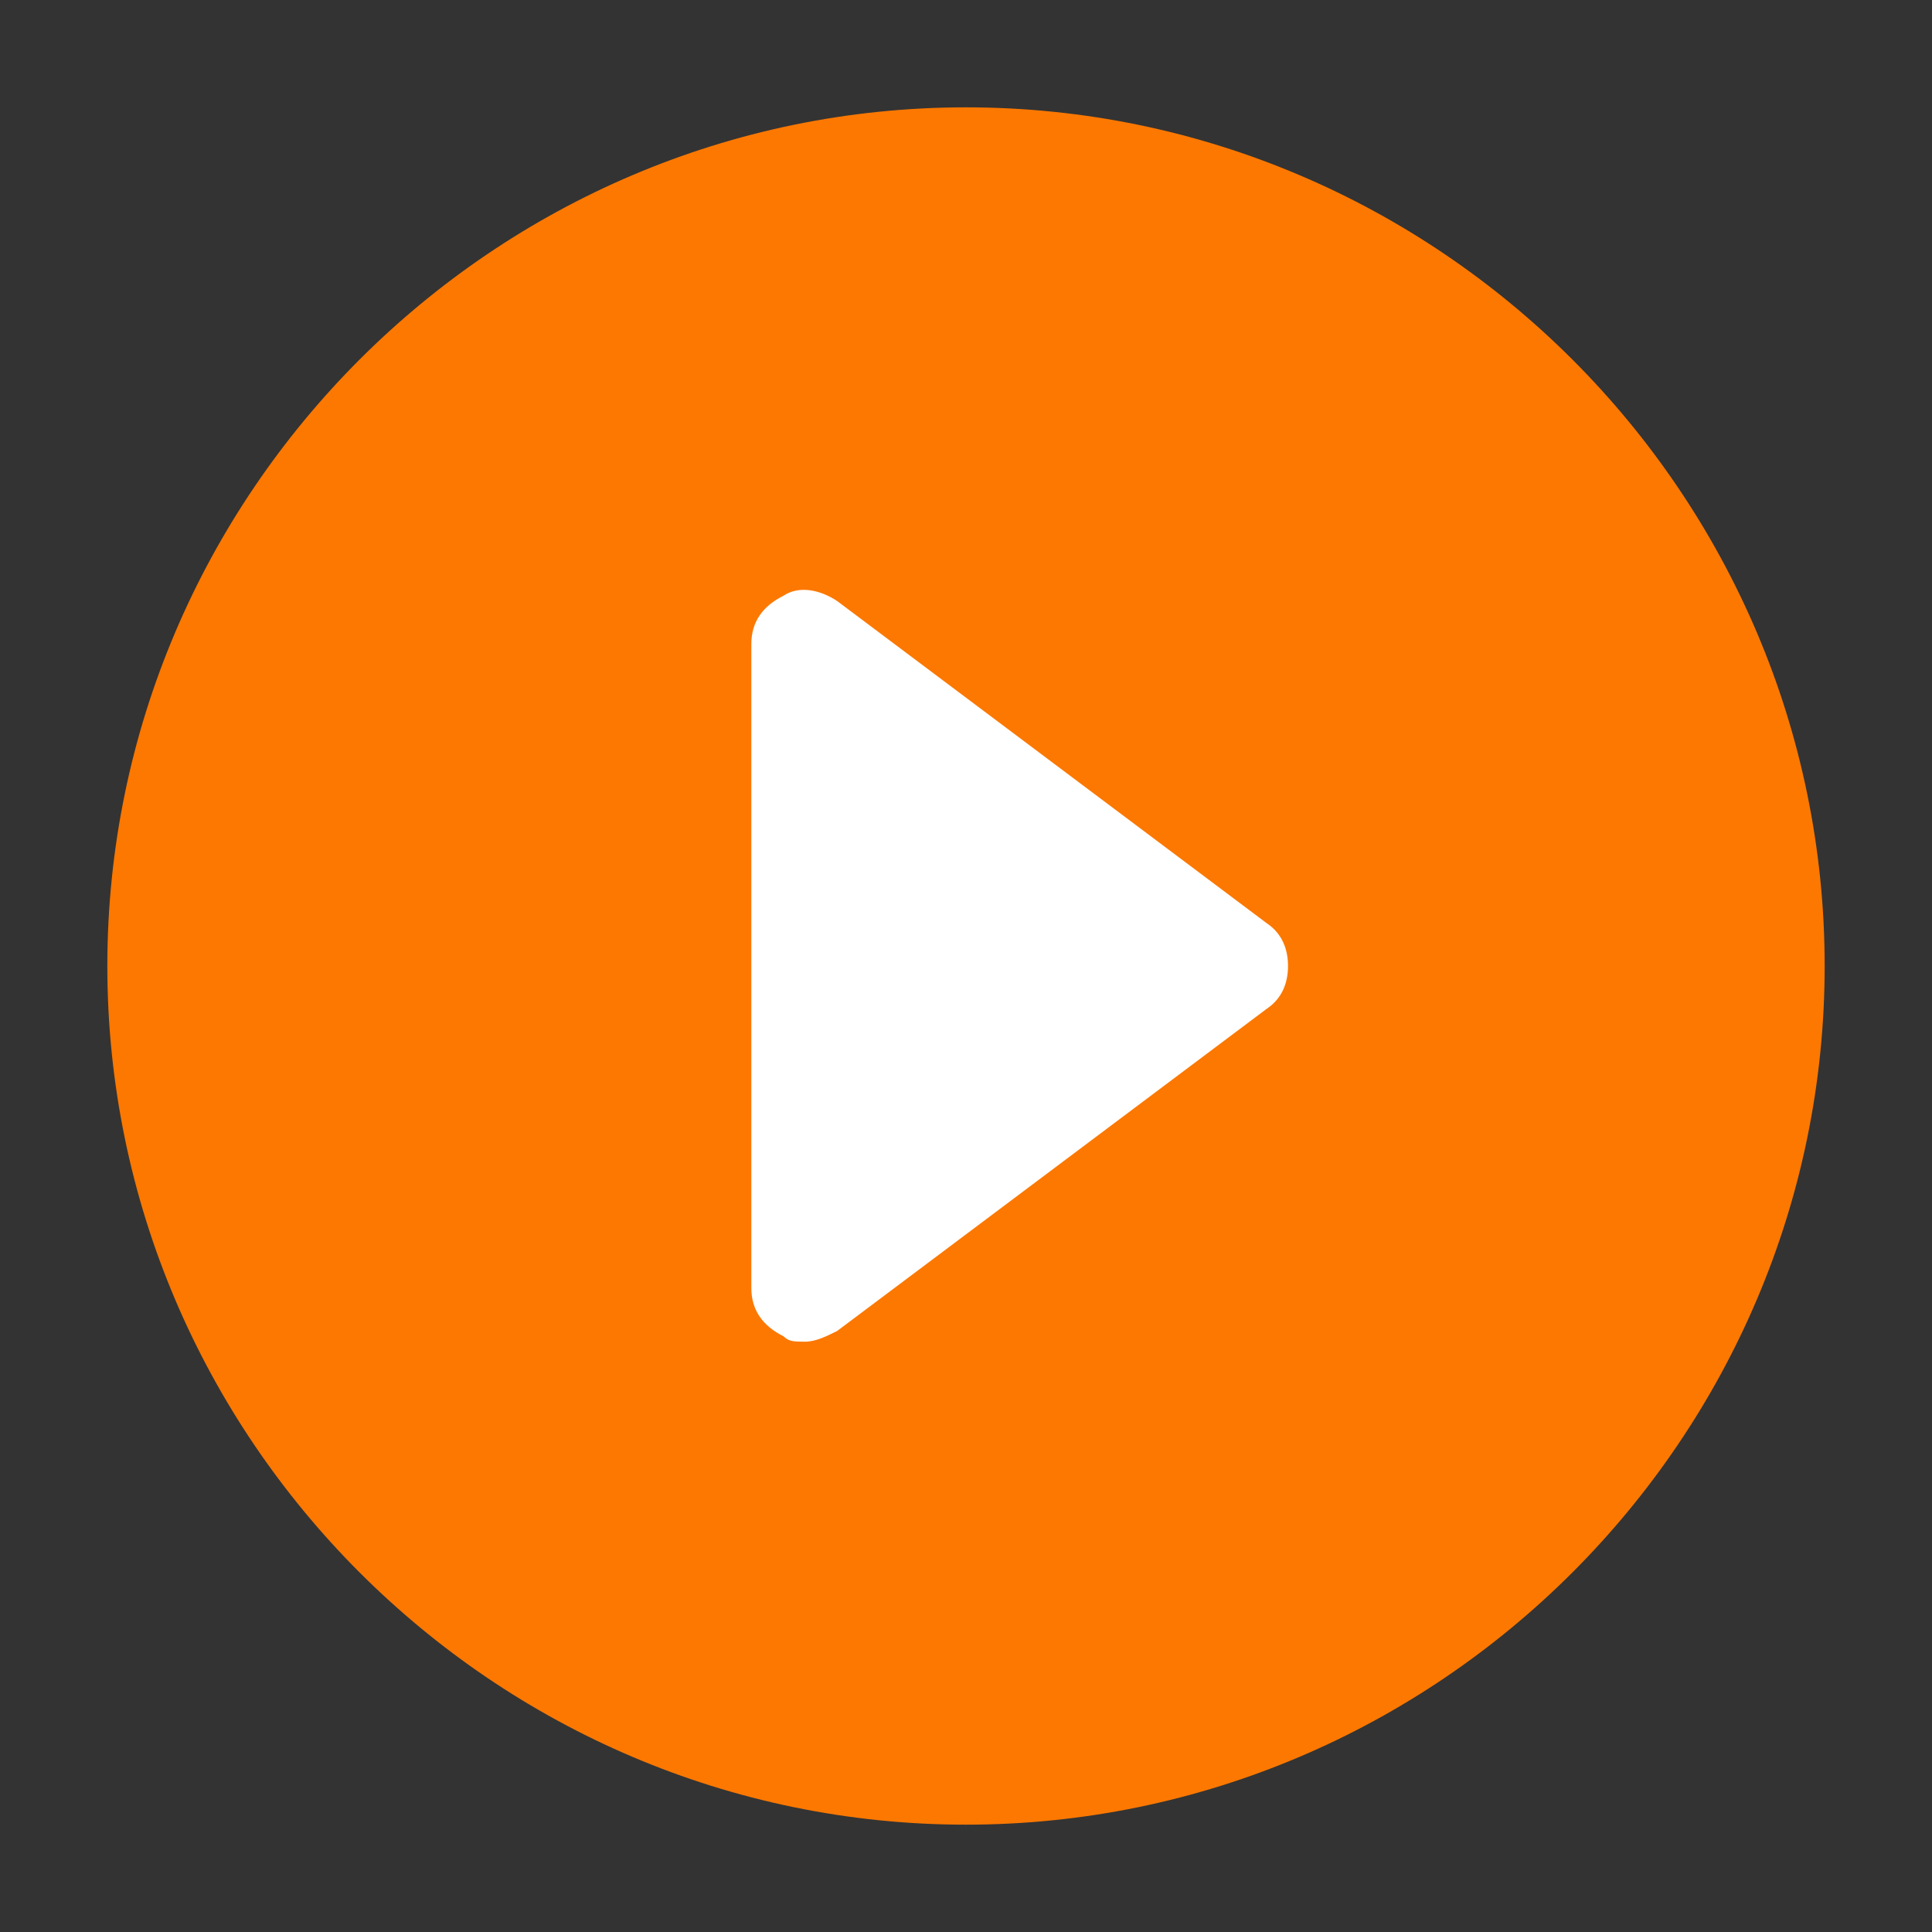 <svg xmlns="http://www.w3.org/2000/svg" width="144" height="144" viewBox="0 0 144 144">
    <rect x="0" y="0" width="144" height="144" fill="#333333" stroke="none"/>
    <g fill="none" fill-rule="evenodd" transform="translate(8 8)">
        <rect width="80" height="80" x="24" y="24" fill="#FFF" rx="8"/>
        <path fill="#FC7801" fill-rule="nonzero" d="M64 0C28.8 0 0 28.8 0 64s28.8 64 64 64 64-28.8 64-64S99.2 0 64 0zm22.4 67.2l-32 24c-.8.4-1.6.8-2.4.8-.8 0-1.2 0-1.6-.4-1.6-.8-2.4-2-2.4-3.6V40c0-1.6.8-2.8 2.4-3.6 1.2-.8 2.8-.4 4 .4l32 24c1.2.8 1.6 2 1.6 3.2 0 1.2-.4 2.4-1.6 3.2z"/>
    </g>
</svg>

